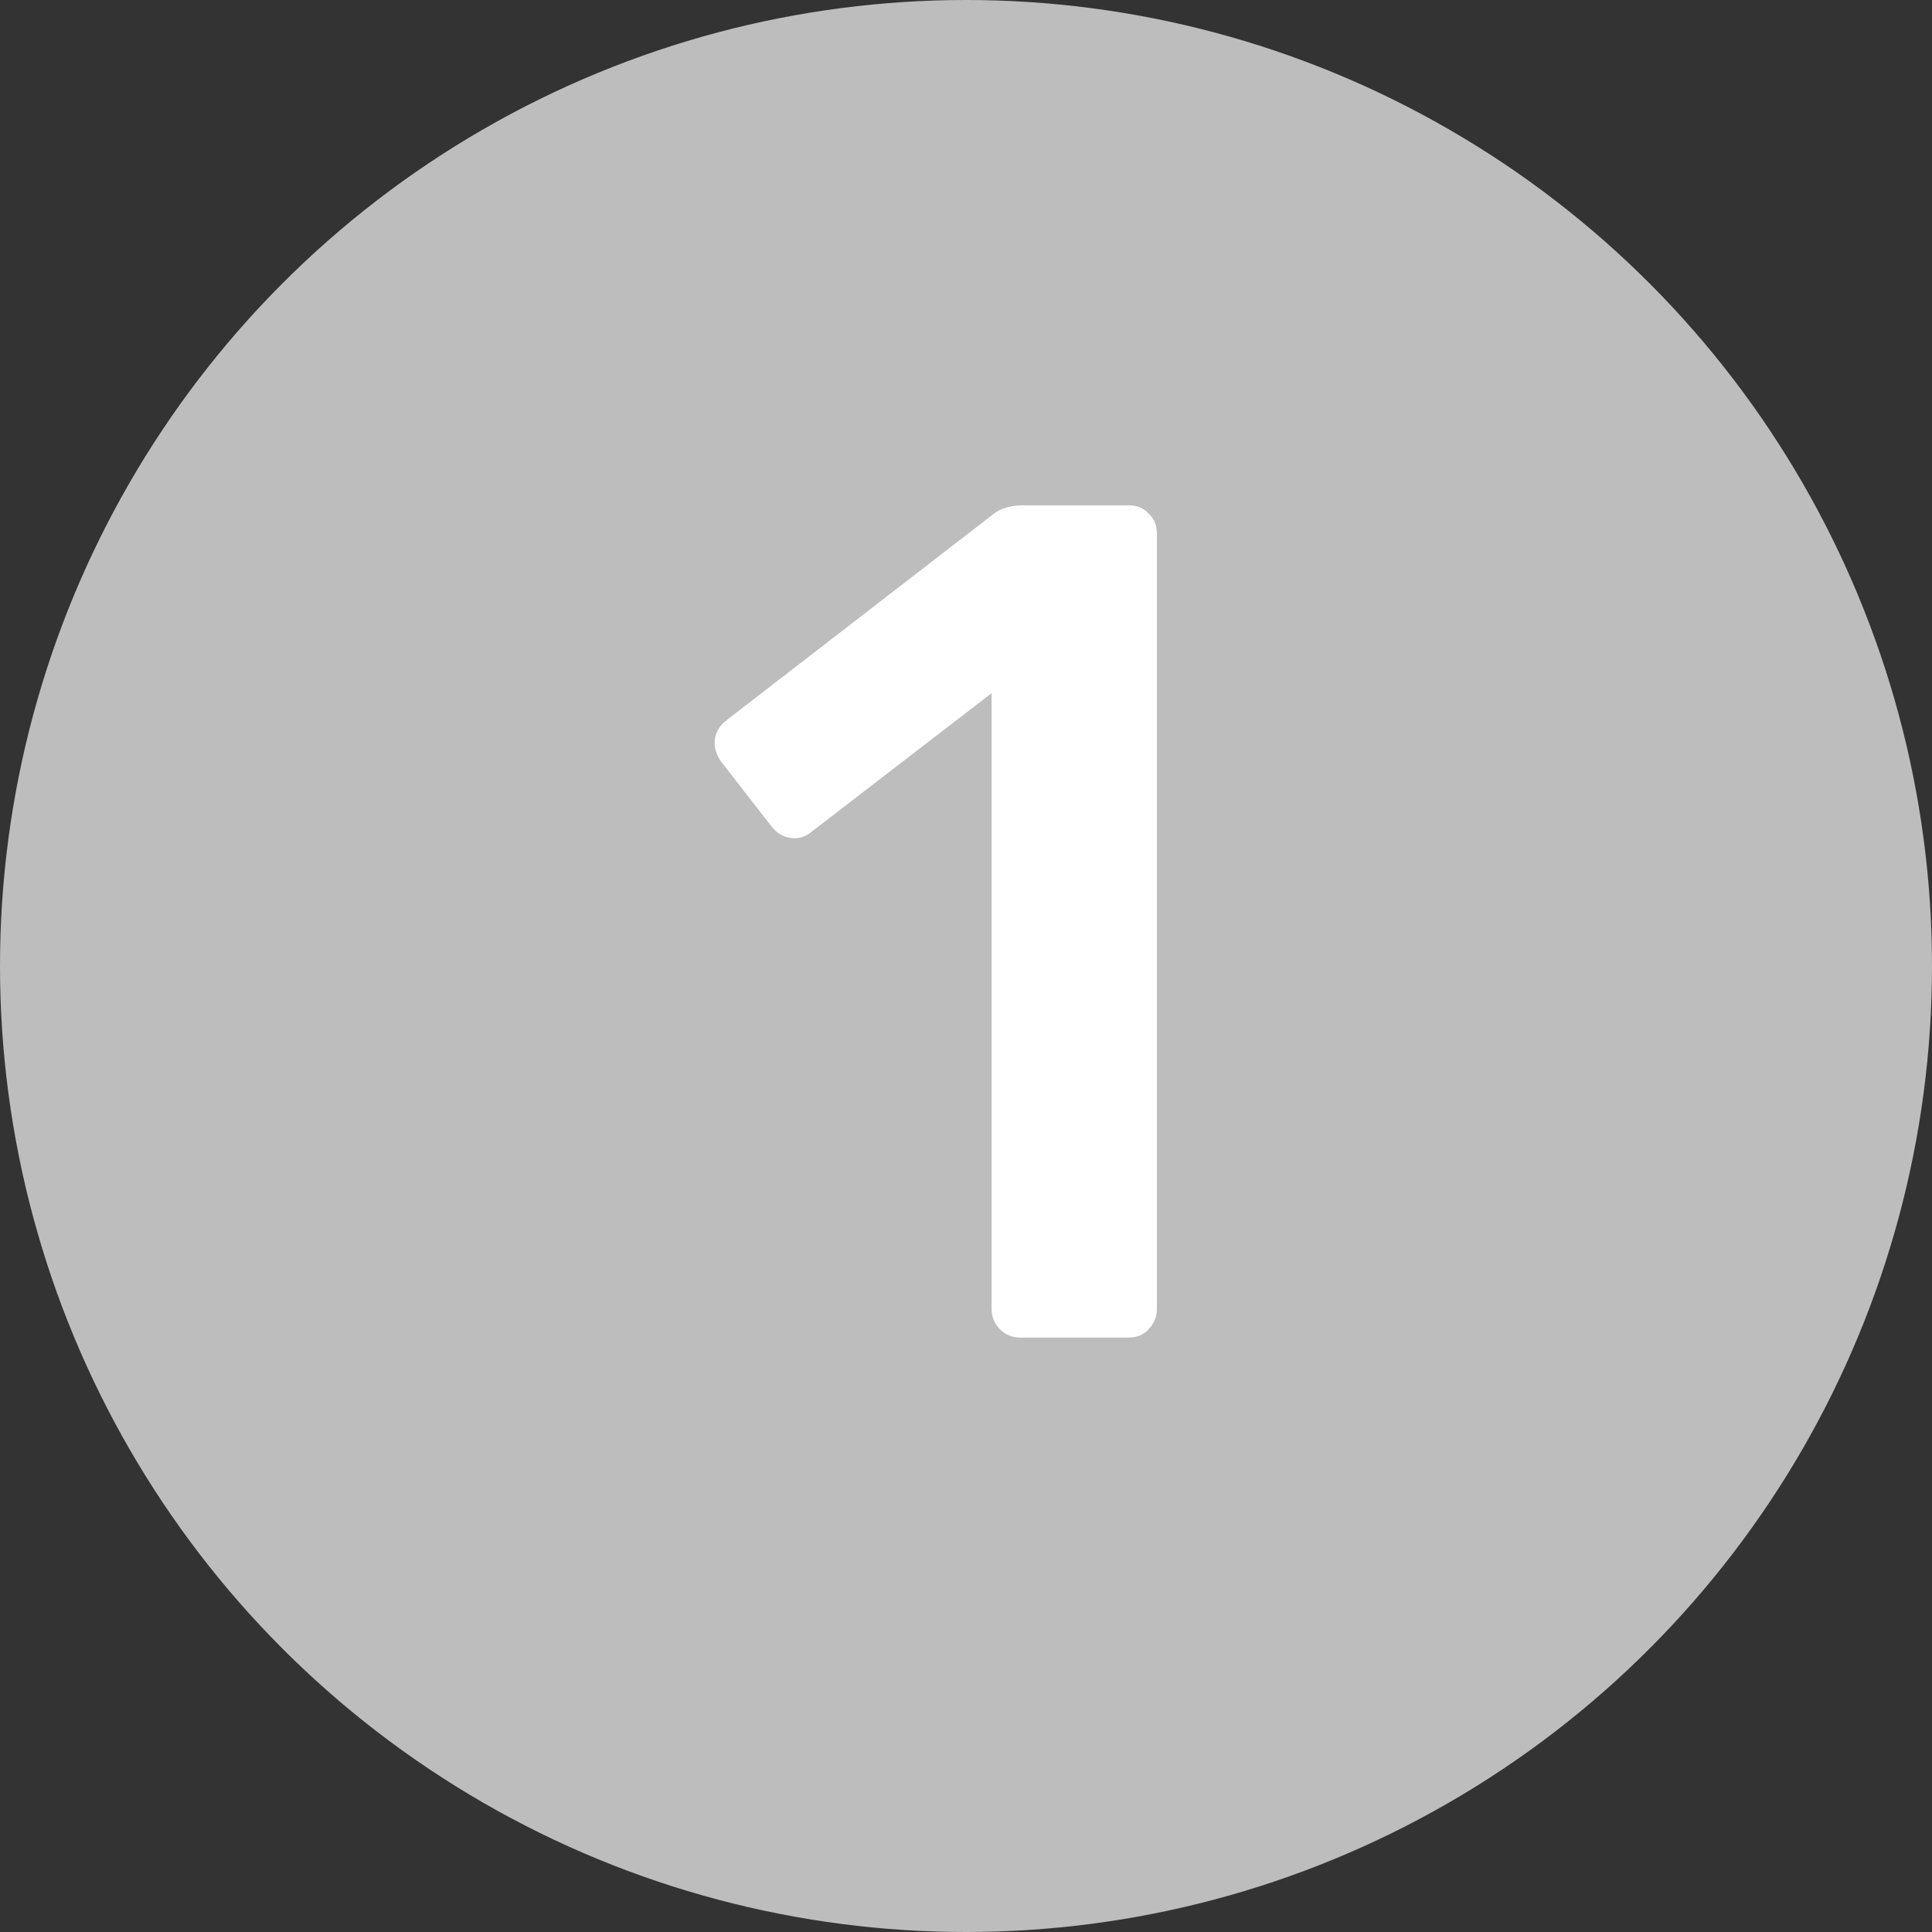 <svg width="26" height="26" viewBox="0 0 26 26" fill="none" xmlns="http://www.w3.org/2000/svg">
<rect x="0" y="0" width="26" height="26" fill="#333333" stroke="none"/>
<circle cx="13" cy="13" r="13" fill="#BDBDBD"/>
<path d="M13.729 18C13.622 18 13.531 17.963 13.457 17.888C13.382 17.813 13.345 17.723 13.345 17.616V9.328L10.913 11.2C10.849 11.253 10.774 11.28 10.689 11.28C10.561 11.28 10.454 11.221 10.369 11.104L9.697 10.24C9.644 10.155 9.617 10.075 9.617 10C9.617 9.872 9.676 9.765 9.793 9.68L13.377 6.912C13.473 6.837 13.606 6.8 13.777 6.8H15.185C15.302 6.8 15.393 6.837 15.457 6.912C15.531 6.976 15.569 7.067 15.569 7.184V17.616C15.569 17.723 15.531 17.813 15.457 17.888C15.393 17.963 15.302 18 15.185 18H13.729Z" fill="white"/>
</svg>
